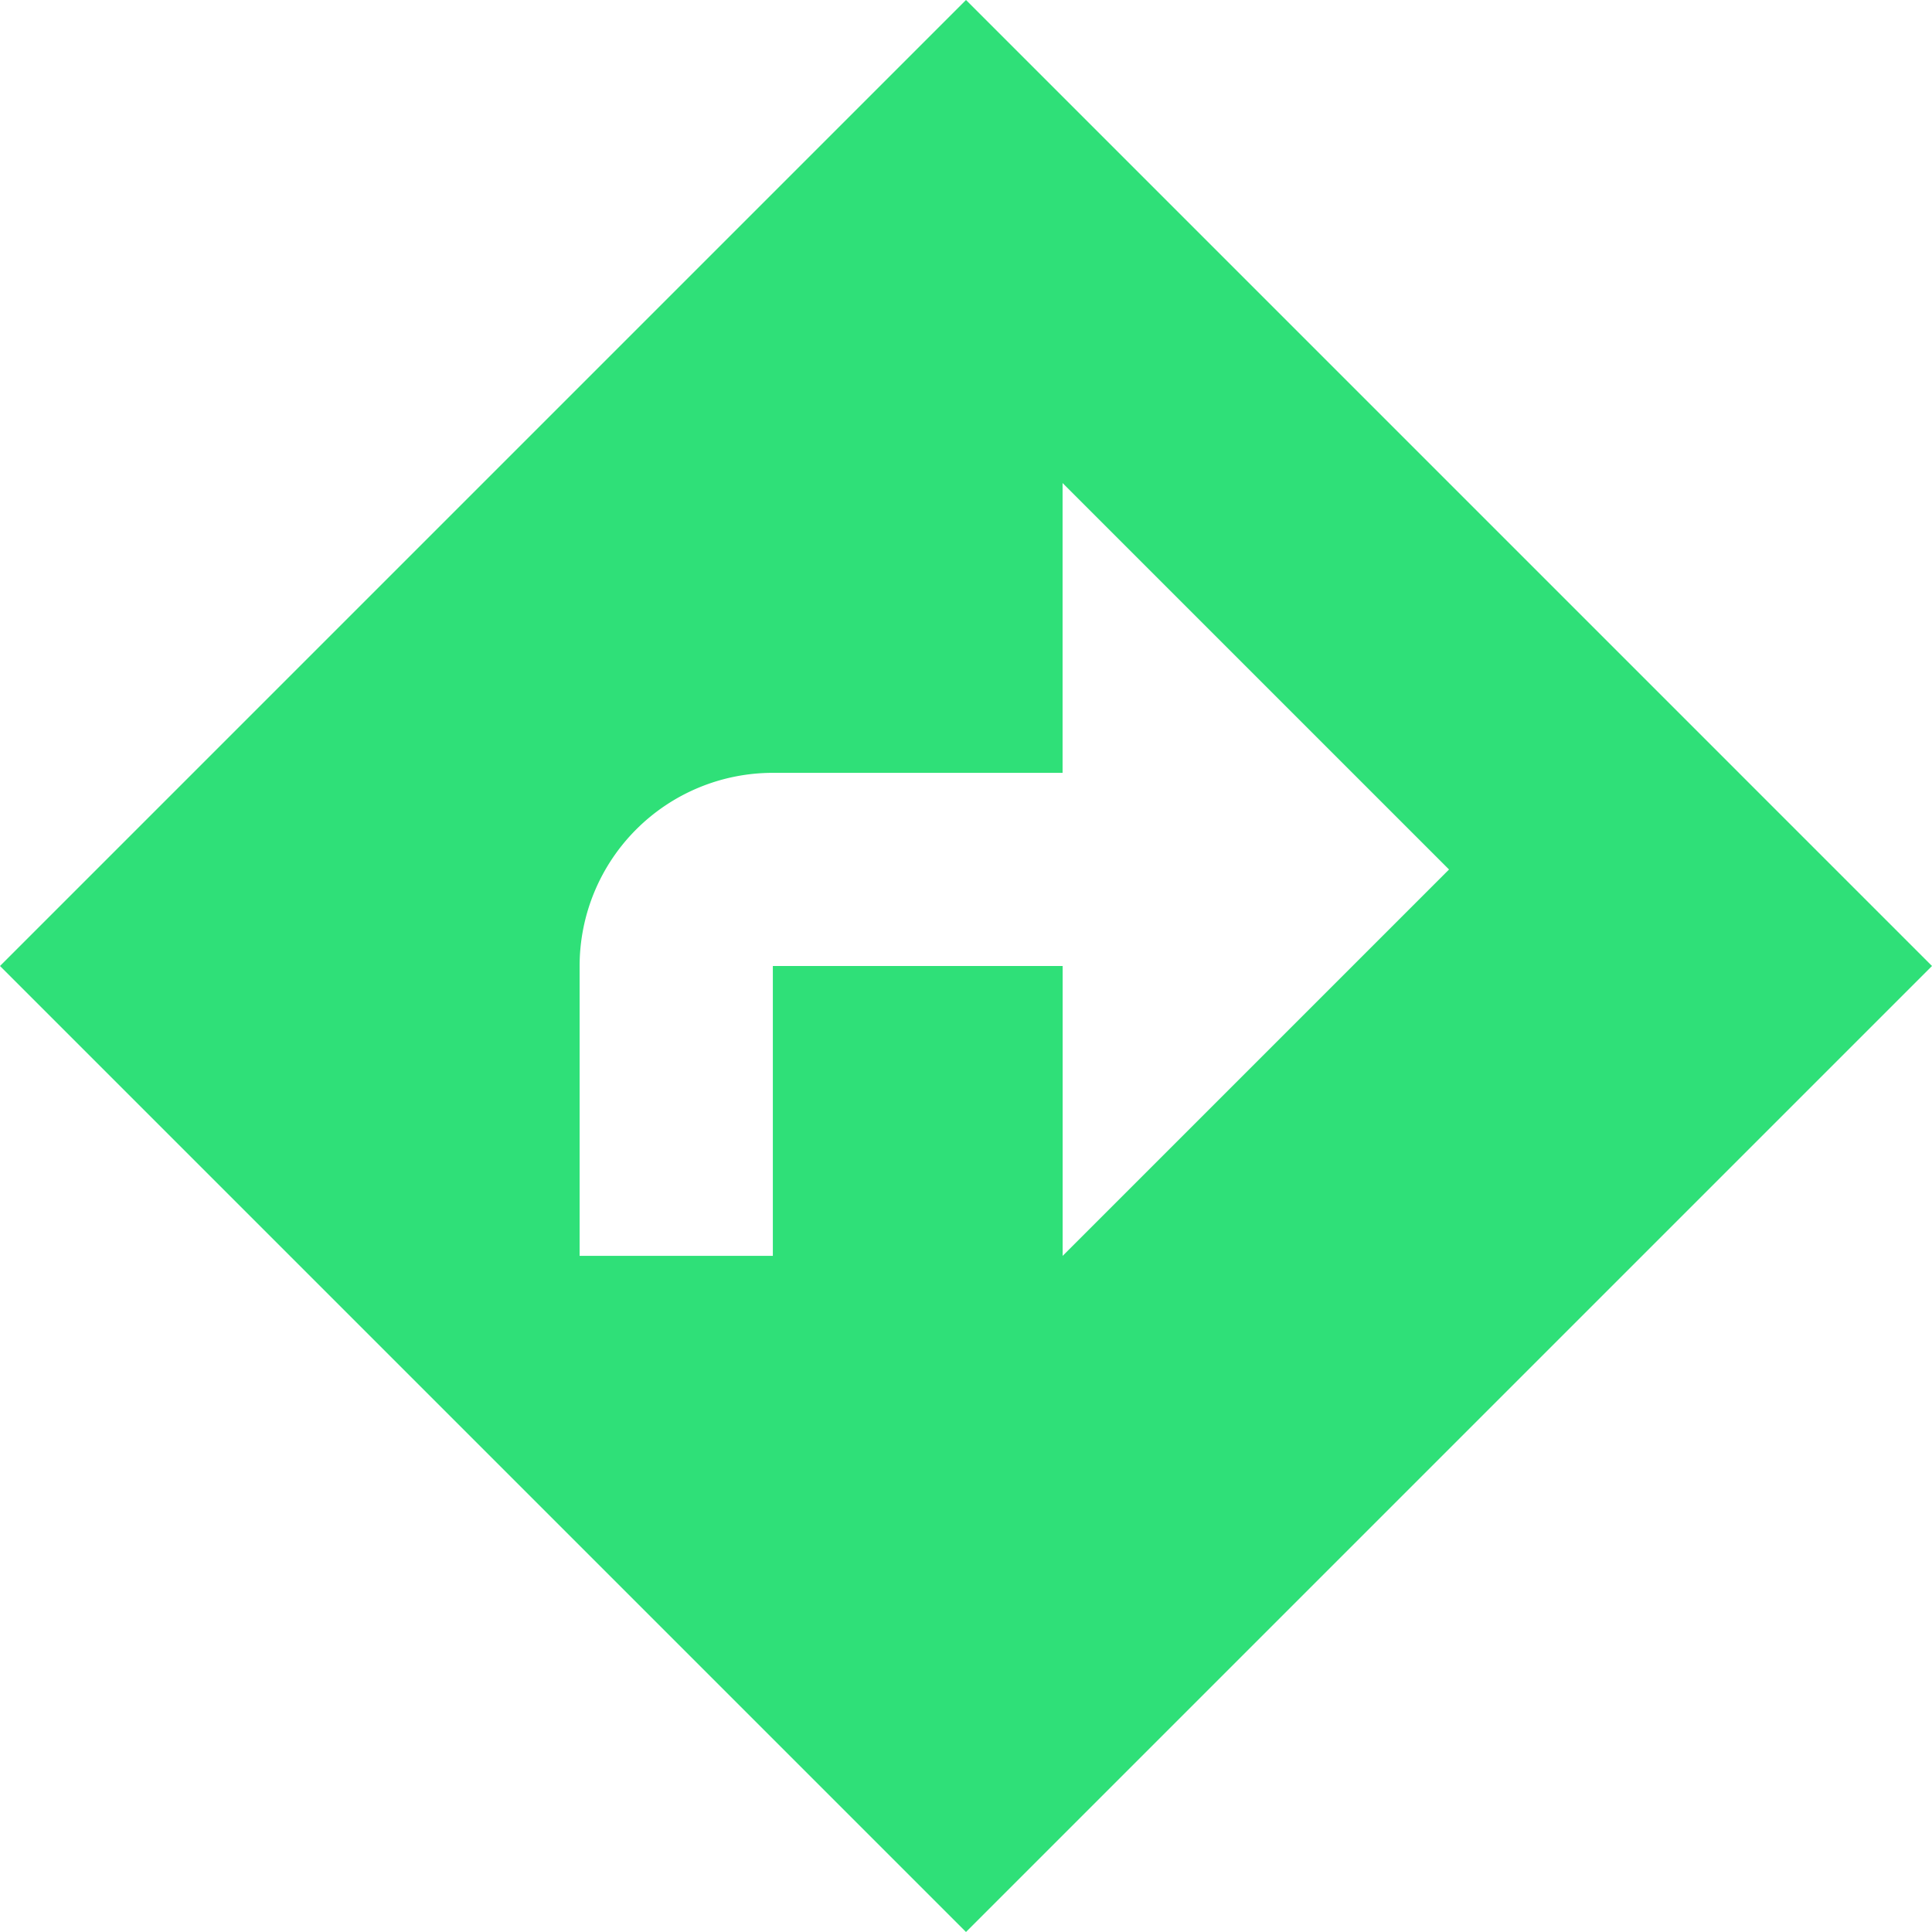 <svg xmlns="http://www.w3.org/2000/svg" width="28.306" height="28.306" viewBox="0 0 28.306 28.306"><defs><style>.a{fill:#2fe078;}</style></defs><path class="a" d="M14.153,0,28.306,14.153,14.153,28.306,0,14.153ZM8.492,14.153V18.4h2.831V14.153h4.246V18.4l5.661-5.661L15.568,7.077v4.246H11.323A2.831,2.831,0,0,0,8.492,14.153Z"/></svg>